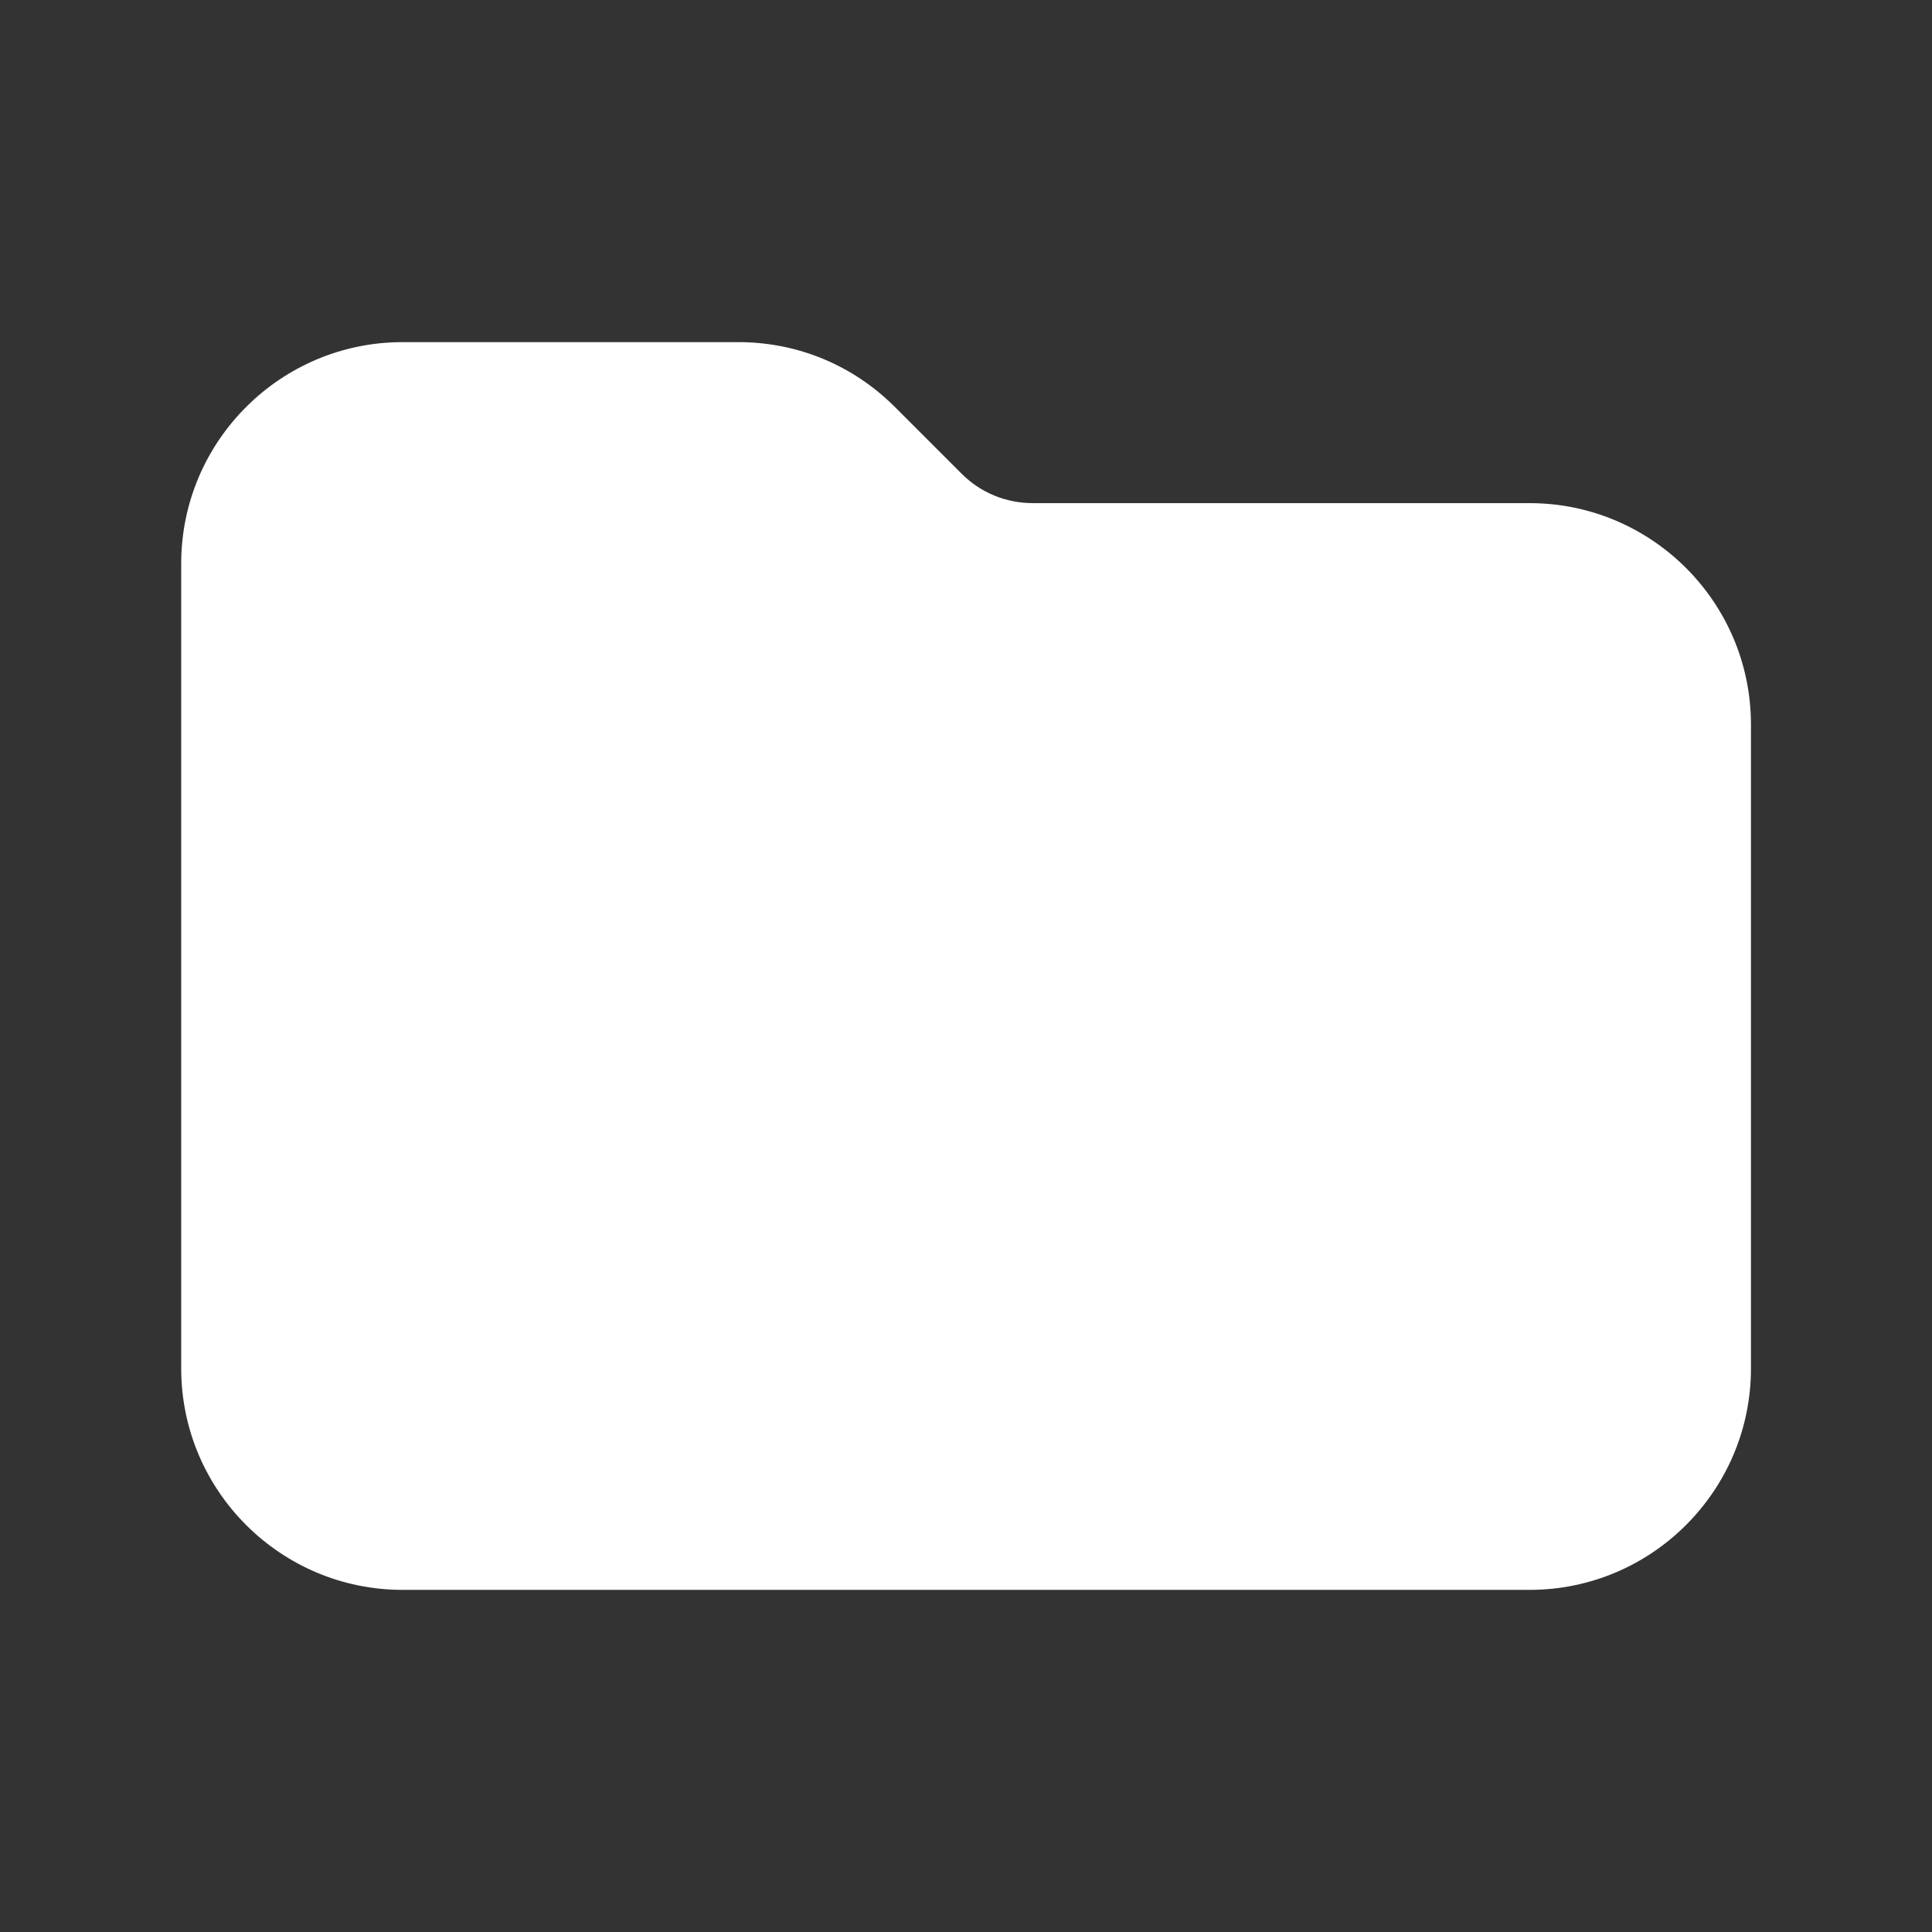 <svg xmlns="http://www.w3.org/2000/svg" viewBox="0 0 24 24" x="0px" y="0px"><rect x="0" y="0" width="24" height="24" fill="#333333" stroke="none"/><path d="m19,6.25h-6.171c-.334,0-.648-.13-.884-.366l-.828-.828c-.52-.52-1.21-.806-1.945-.806h-4.171c-1.517,0-2.75,1.233-2.75,2.75v10c0,1.517,1.233,2.75,2.75,2.75h14c1.517,0,2.75-1.233,2.75-2.75v-8c0-1.517-1.233-2.75-2.75-2.75Z" fill="white"/></svg>
